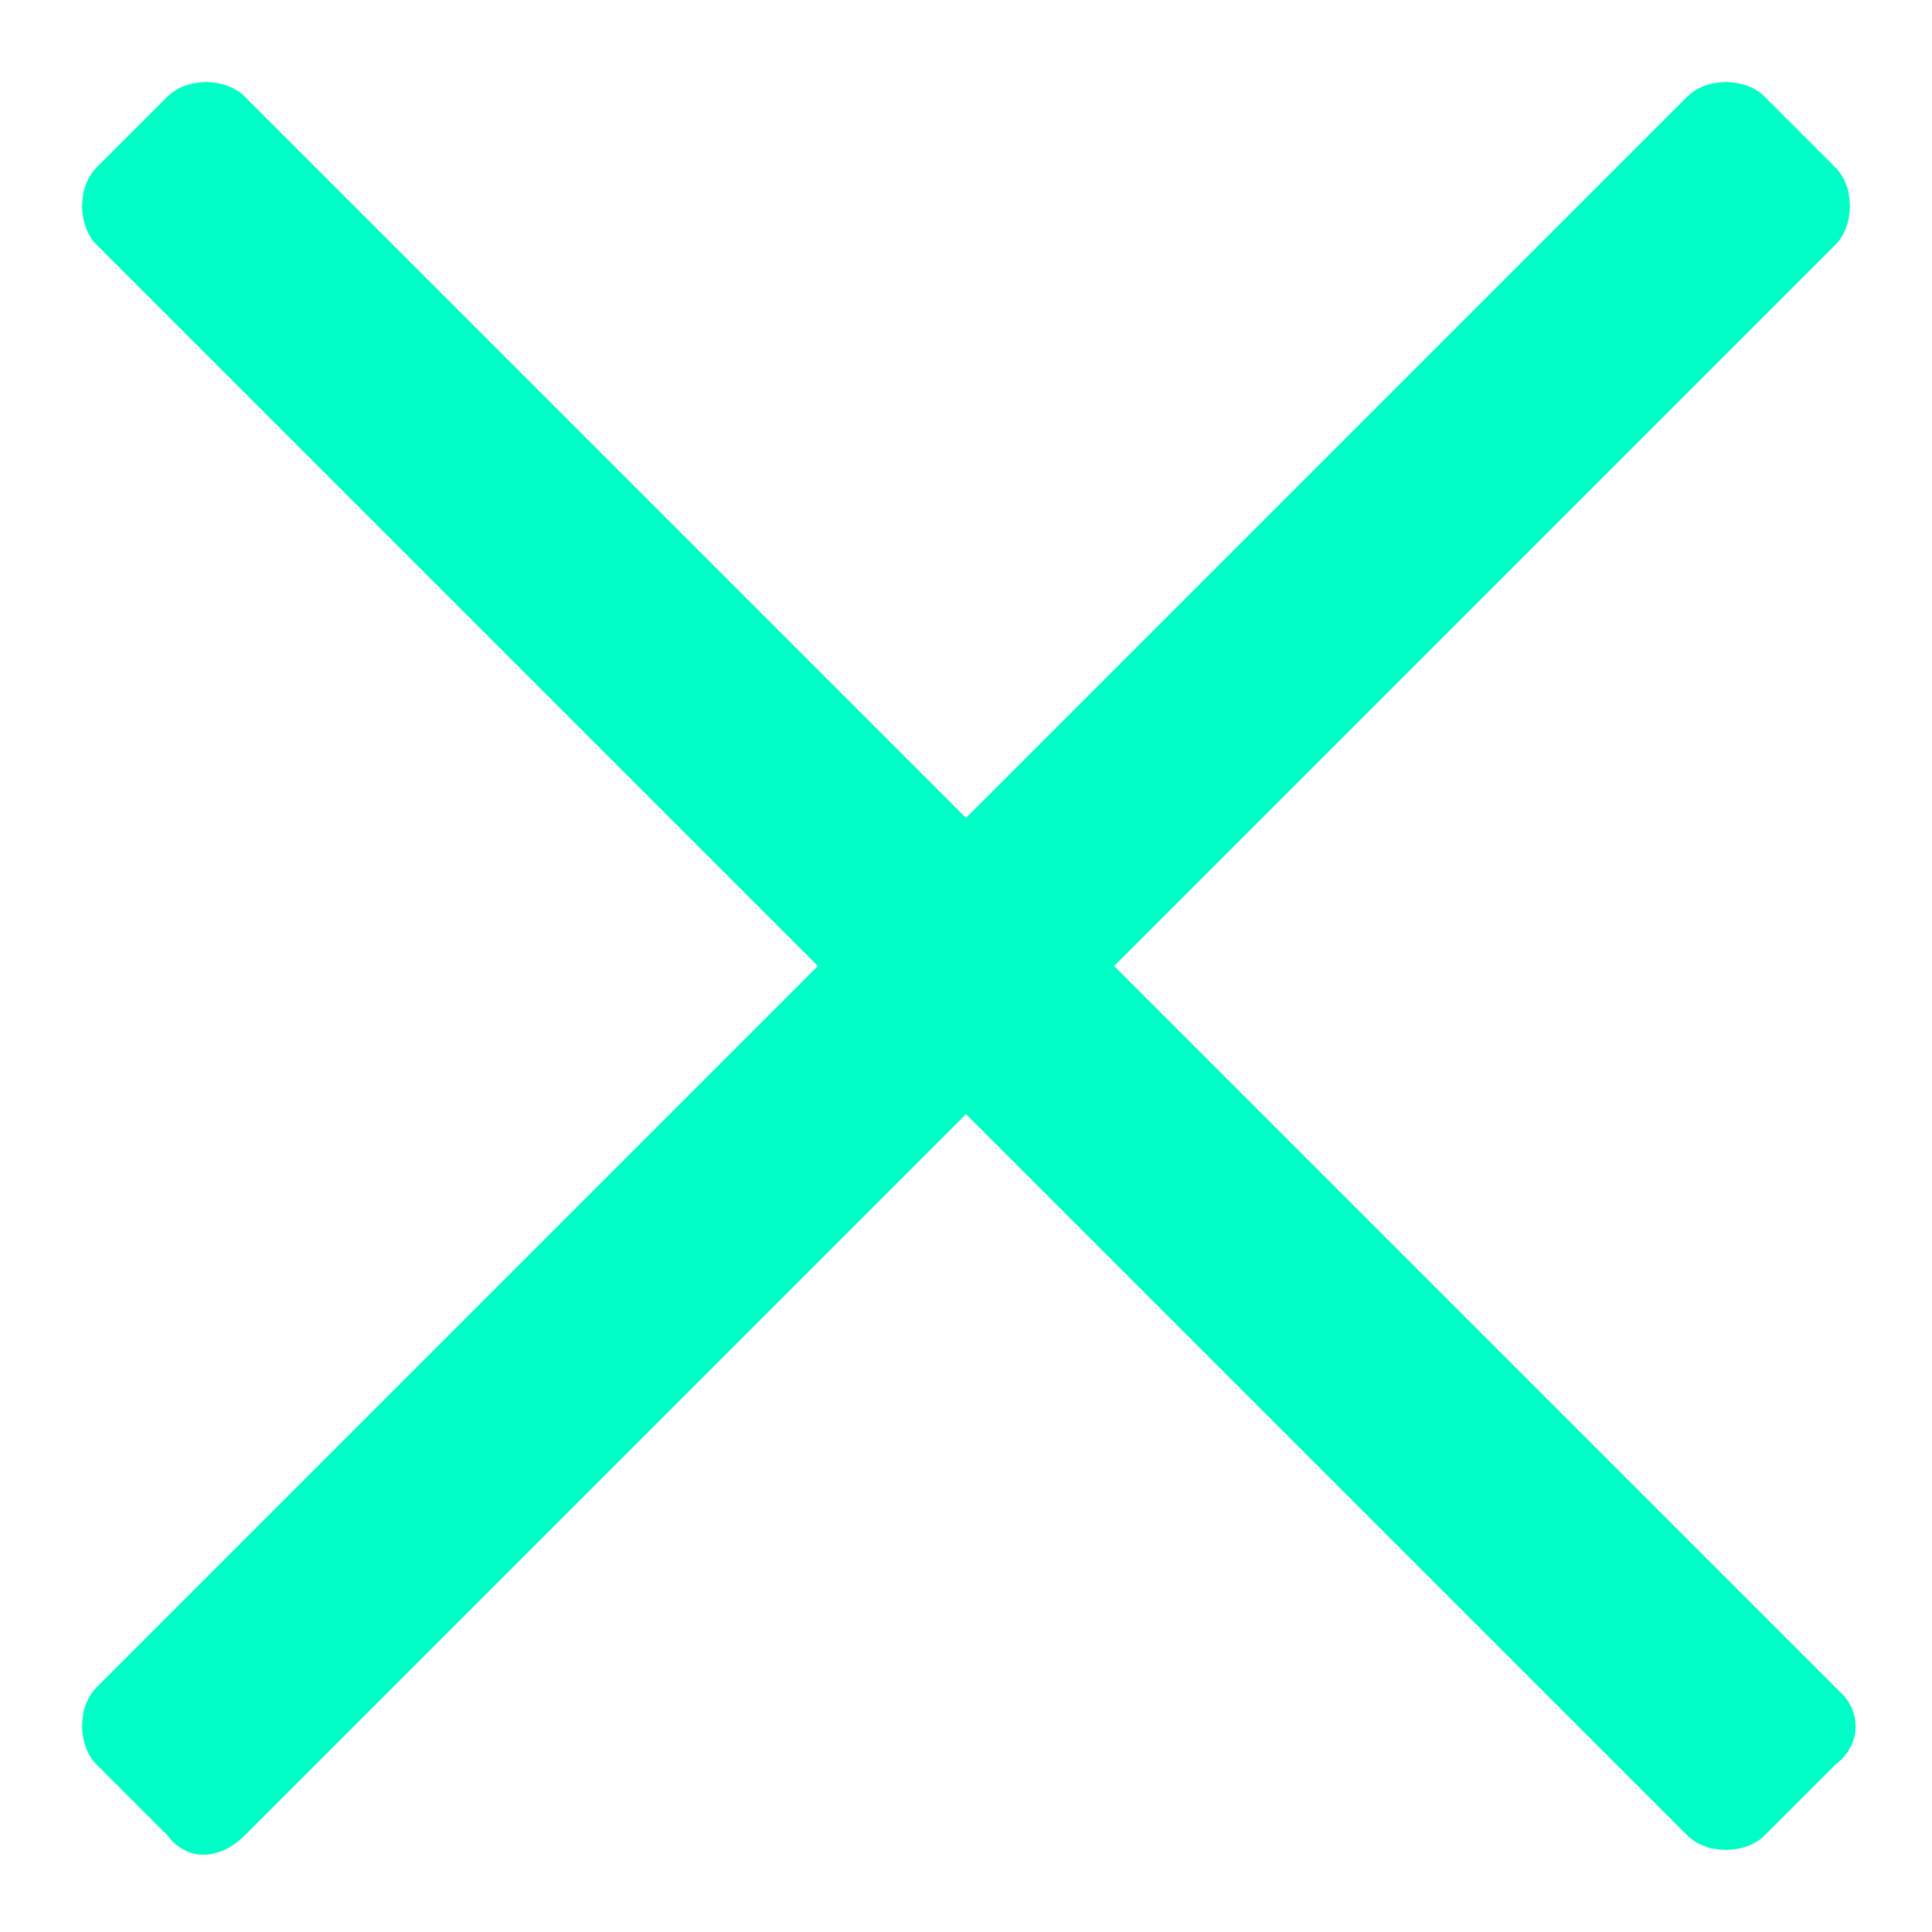 <?xml version="1.0" encoding="utf-8"?>
<!-- Generator: Adobe Illustrator 27.8.1, SVG Export Plug-In . SVG Version: 6.00 Build 0)  -->
<svg version="1.1" id="圖層_1" xmlns="http://www.w3.org/2000/svg" xmlns:xlink="http://www.w3.org/1999/xlink" x="0px" y="0px"
	 viewBox="0 0 30 30" style="enable-background:new 0 0 30 30;" xml:space="preserve">
<style type="text/css">
	.st0{fill:#00FFC7;}
</style>
<path class="st0" d="M2.6,28.5l-1.1-1.1c-0.3-0.3-0.3-0.9,0-1.2L26.2,1.5c0.3-0.3,0.9-0.3,1.2,0l1.1,1.1c0.3,0.3,0.3,0.9,0,1.2
	L3.8,28.5C3.4,28.9,2.9,28.9,2.6,28.5z"/>
<path class="st0" d="M28.5,27.4l-1.1,1.1c-0.3,0.3-0.9,0.3-1.2,0L1.5,3.8c-0.3-0.3-0.3-0.9,0-1.2l1.1-1.1c0.3-0.3,0.9-0.3,1.2,0
	l24.8,24.8C28.9,26.6,28.9,27.1,28.5,27.4z"/>
</svg>
